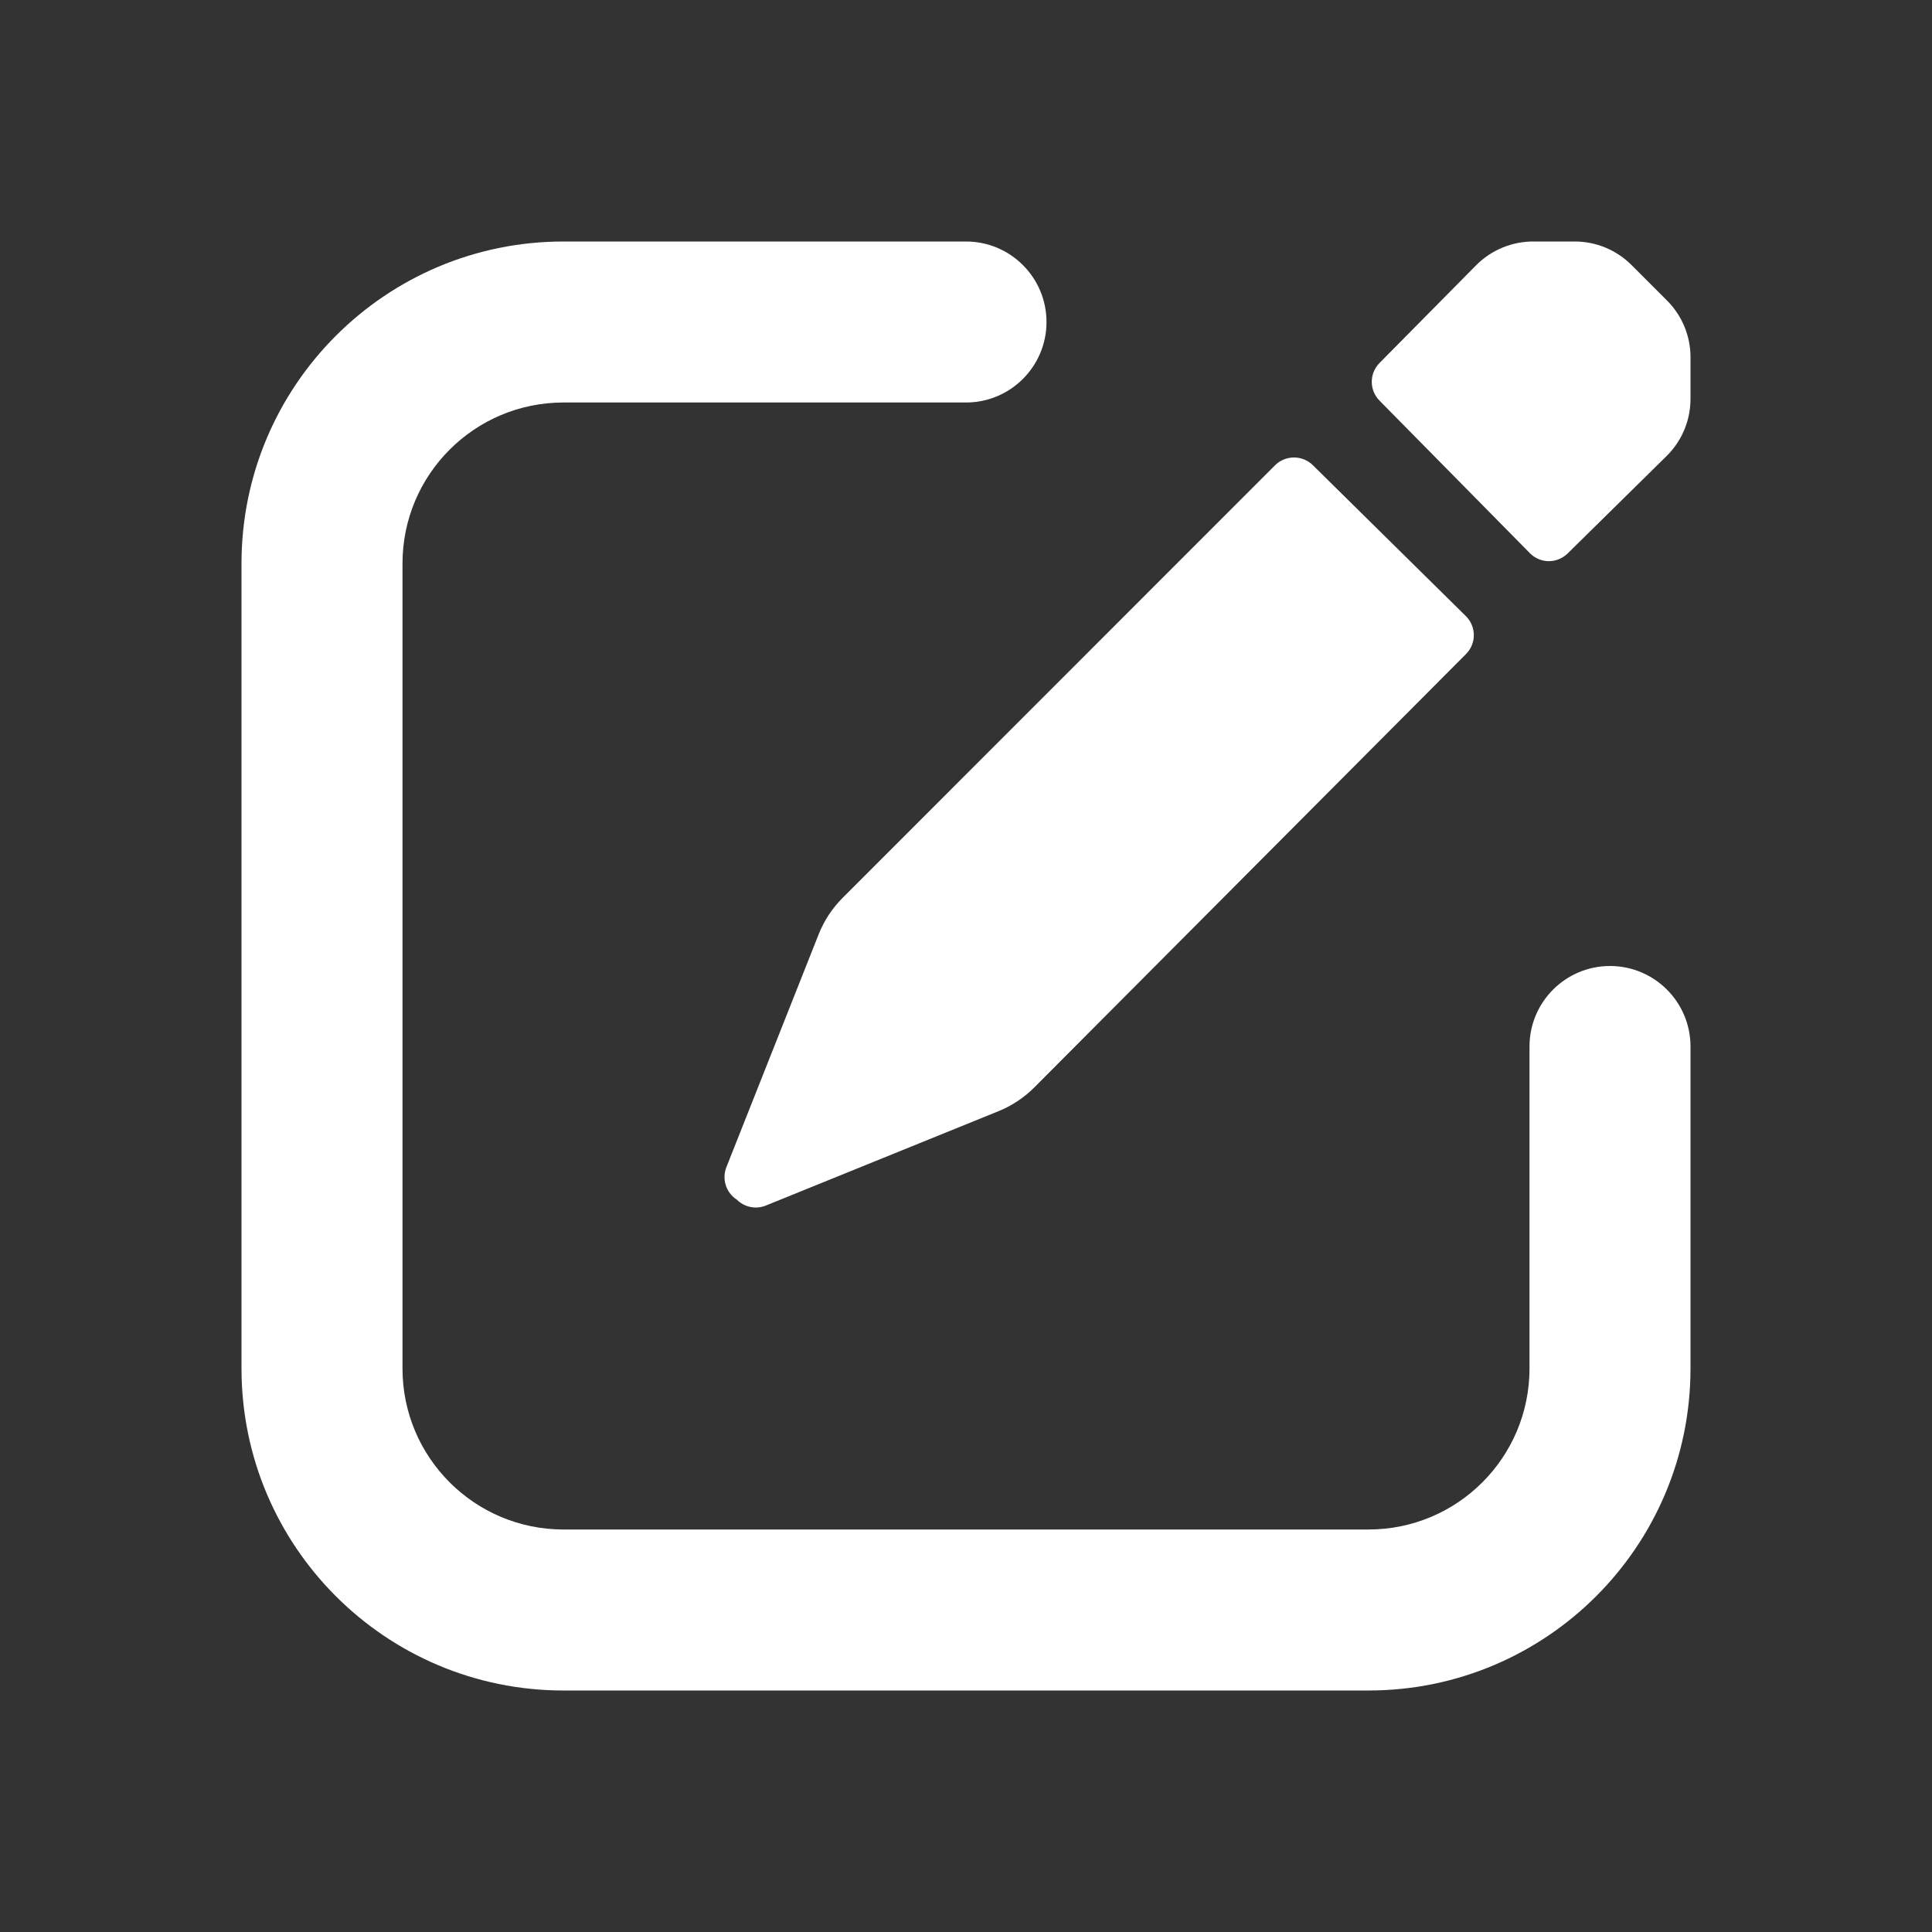 <svg width="24" height="24" viewBox="0 0 24 24" fill="none" xmlns="http://www.w3.org/2000/svg">
<rect x="0" y="0" width="24" height="24" fill="#333333" stroke="none"/>
<path fill-rule="evenodd" clip-rule="evenodd" d="M20.268 3.293L20.707 3.732C20.895 3.919 21 4.173 21 4.437V4.943C21.003 5.212 20.898 5.471 20.707 5.661L19.477 6.872C19.414 6.935 19.329 6.971 19.241 6.971C19.152 6.971 19.067 6.935 19.005 6.872L17.136 4.976C17.009 4.847 17.009 4.64 17.136 4.51L18.339 3.293C18.53 3.102 18.789 2.997 19.058 3H19.563C19.828 3 20.081 3.106 20.268 3.293ZM18.213 8.123C18.34 7.994 18.34 7.787 18.213 7.657L16.311 5.781C16.248 5.718 16.163 5.683 16.075 5.683C15.986 5.683 15.901 5.718 15.838 5.781L10.471 11.15C10.341 11.279 10.239 11.433 10.171 11.603L9.027 14.49C8.963 14.64 9.016 14.815 9.154 14.903C9.248 14.997 9.389 15.026 9.513 14.976L12.4 13.805C12.569 13.737 12.723 13.635 12.852 13.505L18.213 8.123Z" fill="white"/>
<path d="M12 5C12.552 5 13 4.552 13 4C13 3.448 12.552 3 12 3V5ZM21 13C21 12.448 20.552 12 20 12C19.448 12 19 12.448 19 13H21ZM17 19H7V21H17V19ZM5 17V7H3V17H5ZM7 5H12V3H7V5ZM19 13V17H21V13H19ZM7 19C5.895 19 5 18.105 5 17H3C3 19.209 4.791 21 7 21V19ZM17 21C19.209 21 21 19.209 21 17H19C19 18.105 18.105 19 17 19V21ZM5 7C5 5.895 5.895 5 7 5V3C4.791 3 3 4.791 3 7H5Z" fill="white"/>
</svg>
